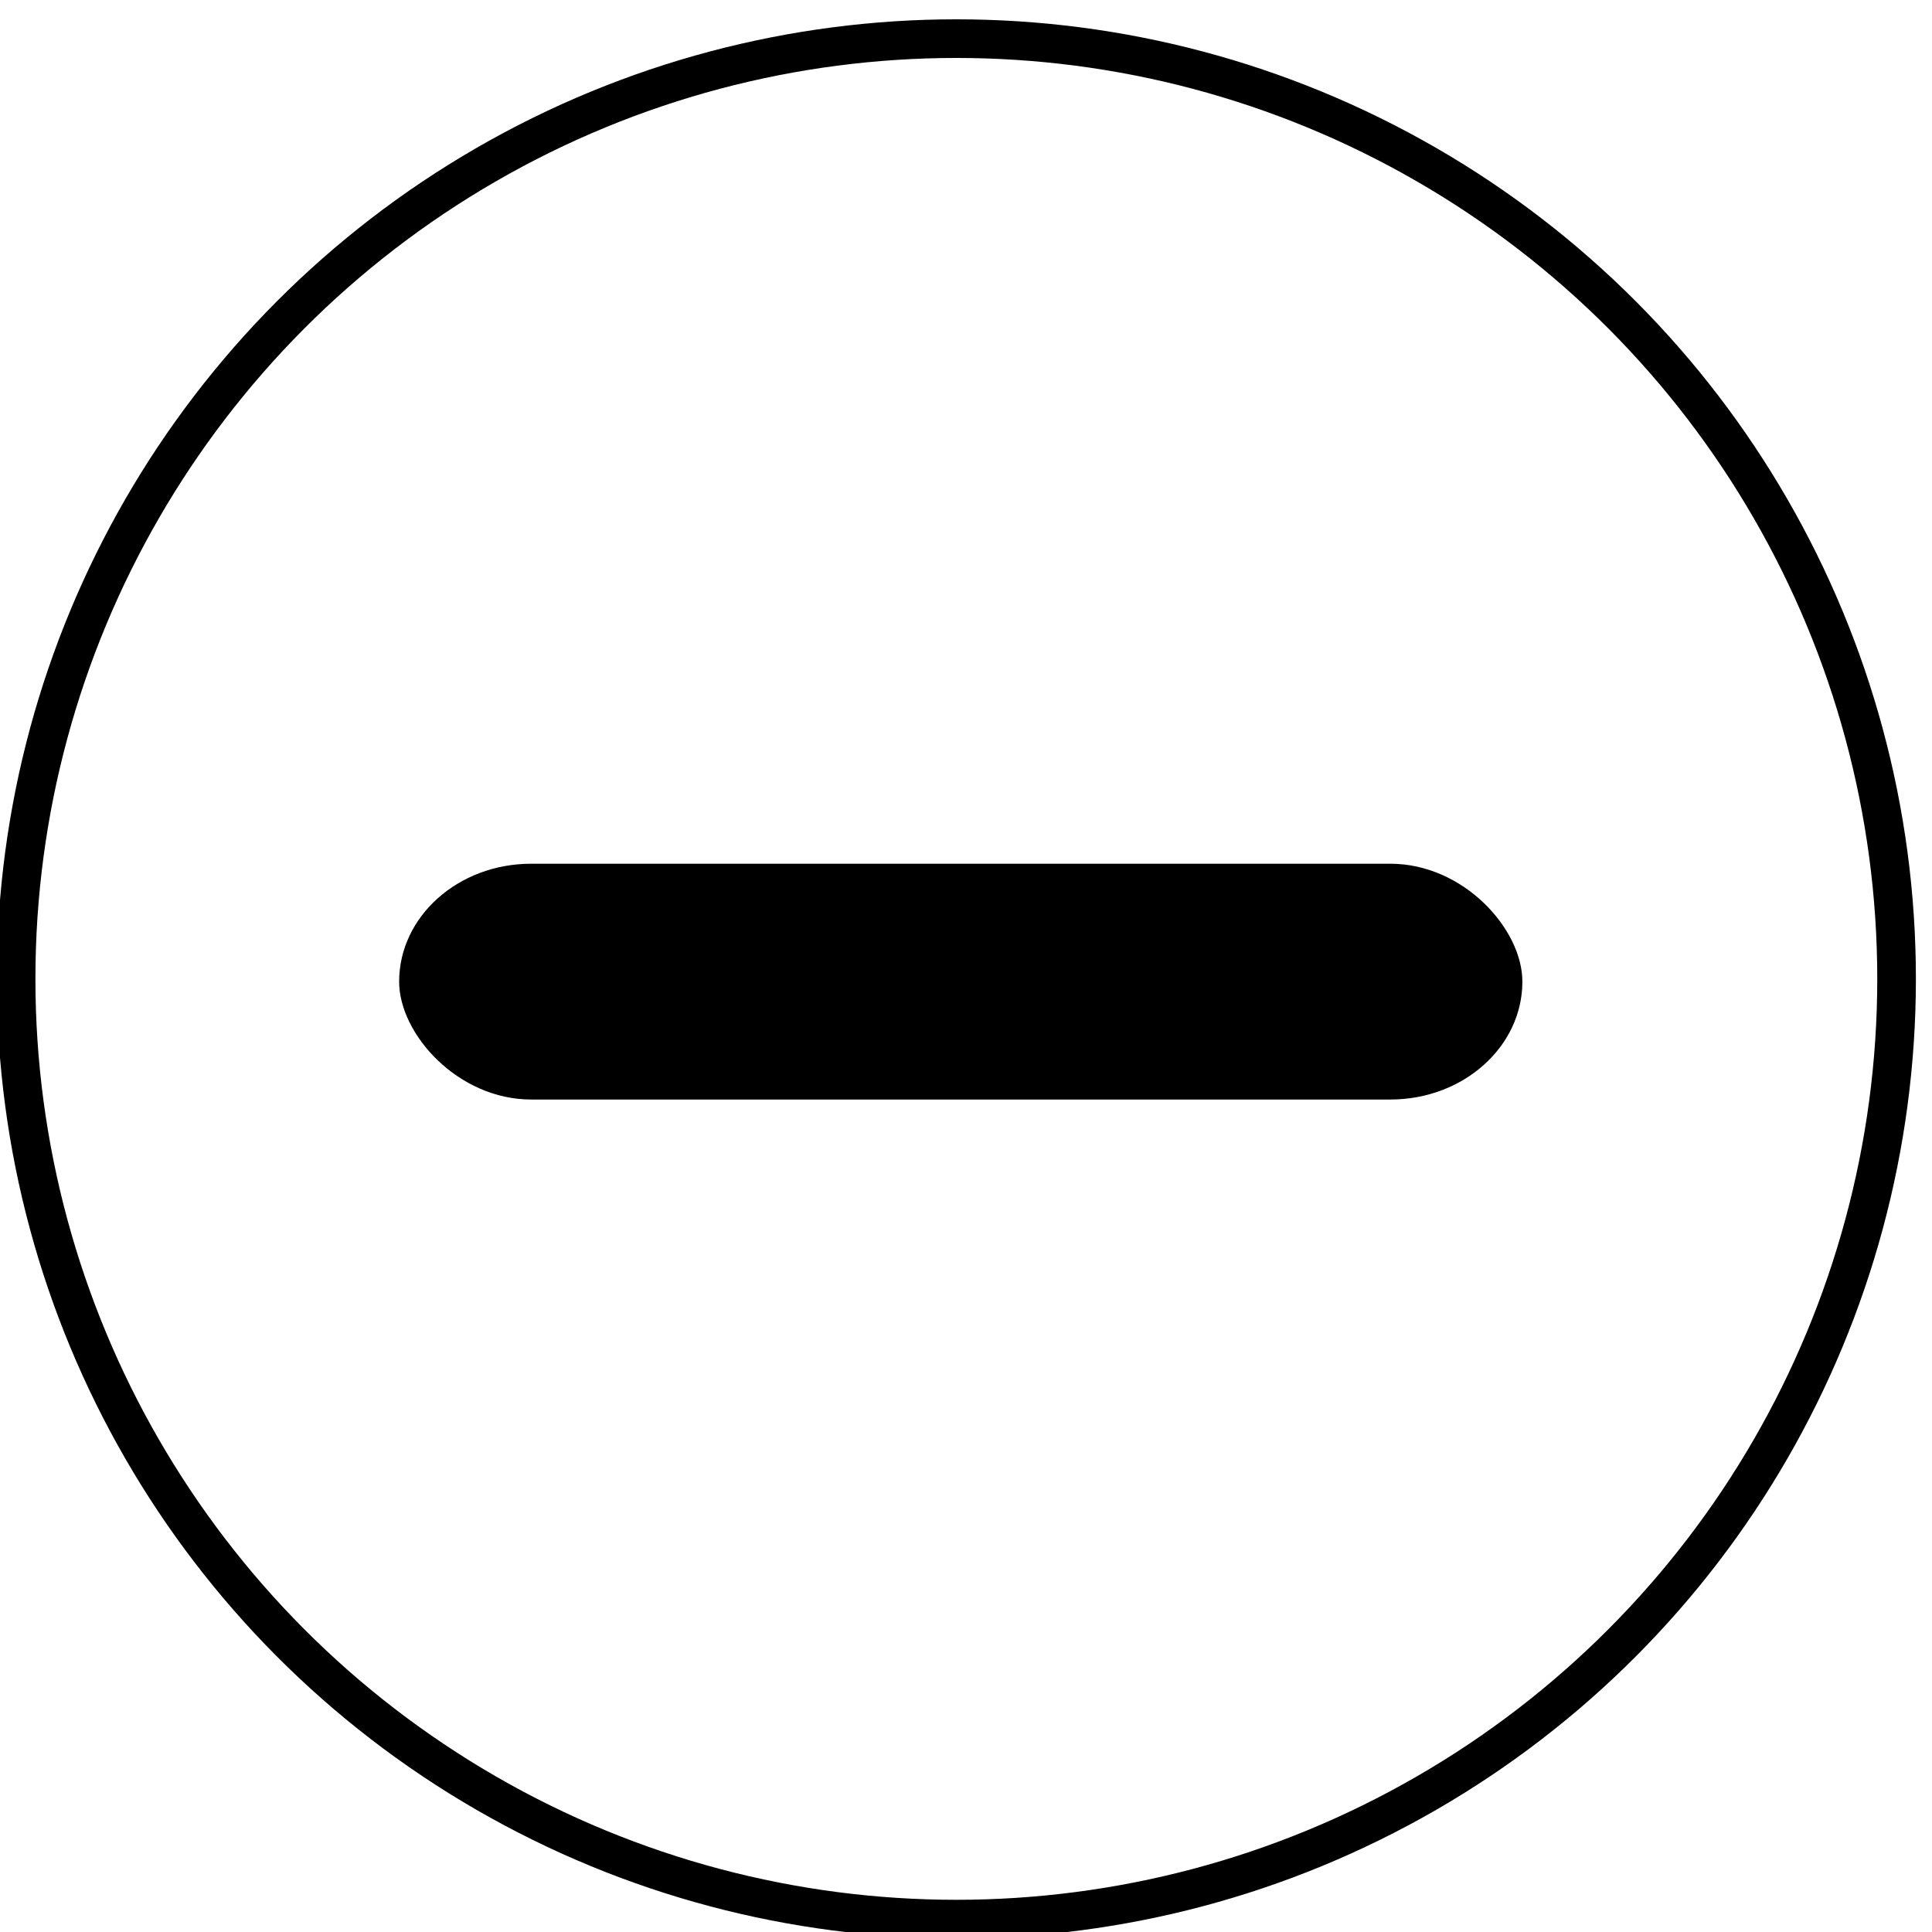 <?xml version="1.0" encoding="UTF-8" standalone="no"?>
<!-- Created with Inkscape (http://www.inkscape.org/) -->

<svg
   width="150px"
   height="150px"
   viewBox="0 0 150 150"
   version="1.1"
   id="SVGRoot"
   sodipodi:docname="icone_reduzir_black.svg"
   inkscape:version="1.2.1 (9c6d41e410, 2022-07-14)"
   xml:space="preserve"
   xmlns:inkscape="http://www.inkscape.org/namespaces/inkscape"
   xmlns:sodipodi="http://sodipodi.sourceforge.net/DTD/sodipodi-0.dtd"
   xmlns="http://www.w3.org/2000/svg"
   xmlns:svg="http://www.w3.org/2000/svg"><sodipodi:namedview
     id="namedview1054"
     pagecolor="#505050"
     bordercolor="#ffffff"
     borderopacity="1"
     inkscape:showpageshadow="0"
     inkscape:pageopacity="0"
     inkscape:pagecheckerboard="1"
     inkscape:deskcolor="#505050"
     inkscape:document-units="px"
     showgrid="false"
     inkscape:zoom="4"
     inkscape:cx="66.875"
     inkscape:cy="95.25"
     inkscape:window-width="1920"
     inkscape:window-height="1009"
     inkscape:window-x="-8"
     inkscape:window-y="-8"
     inkscape:window-maximized="1"
     inkscape:current-layer="g1967"
     showguides="true"><sodipodi:guide
       position="74.75,68"
       orientation="1,0"
       id="guide1020"
       inkscape:locked="false" /><sodipodi:guide
       position="123.25,75"
       orientation="0,-1"
       id="guide1022"
       inkscape:locked="false" /></sodipodi:namedview><defs
     id="defs1049" /><g
     inkscape:label="Camada 1"
     inkscape:groupmode="layer"
     id="layer1"><g
       id="g1967"
       transform="translate(11.75,34.5)"><g
         id="g1048"
         transform="matrix(0.854,0,0,0.893,-2.359,-25.262)"><rect
           style="fill:#000000;stroke-width:1.786;stroke-linecap:round;stroke-linejoin:round"
           id="rect462"
           width="102.116"
           height="20.5"
           x="25.291"
           y="64.75"
           ry="11.484"
           rx="11.996" /></g><circle
         style="fill:none;stroke:#000000;stroke-width:3;stroke-linecap:round;stroke-linejoin:round;stroke-dasharray:none;stroke-opacity:1"
         id="path596"
         cx="62.5"
         cy="41.5"
         r="73" /></g></g></svg>

